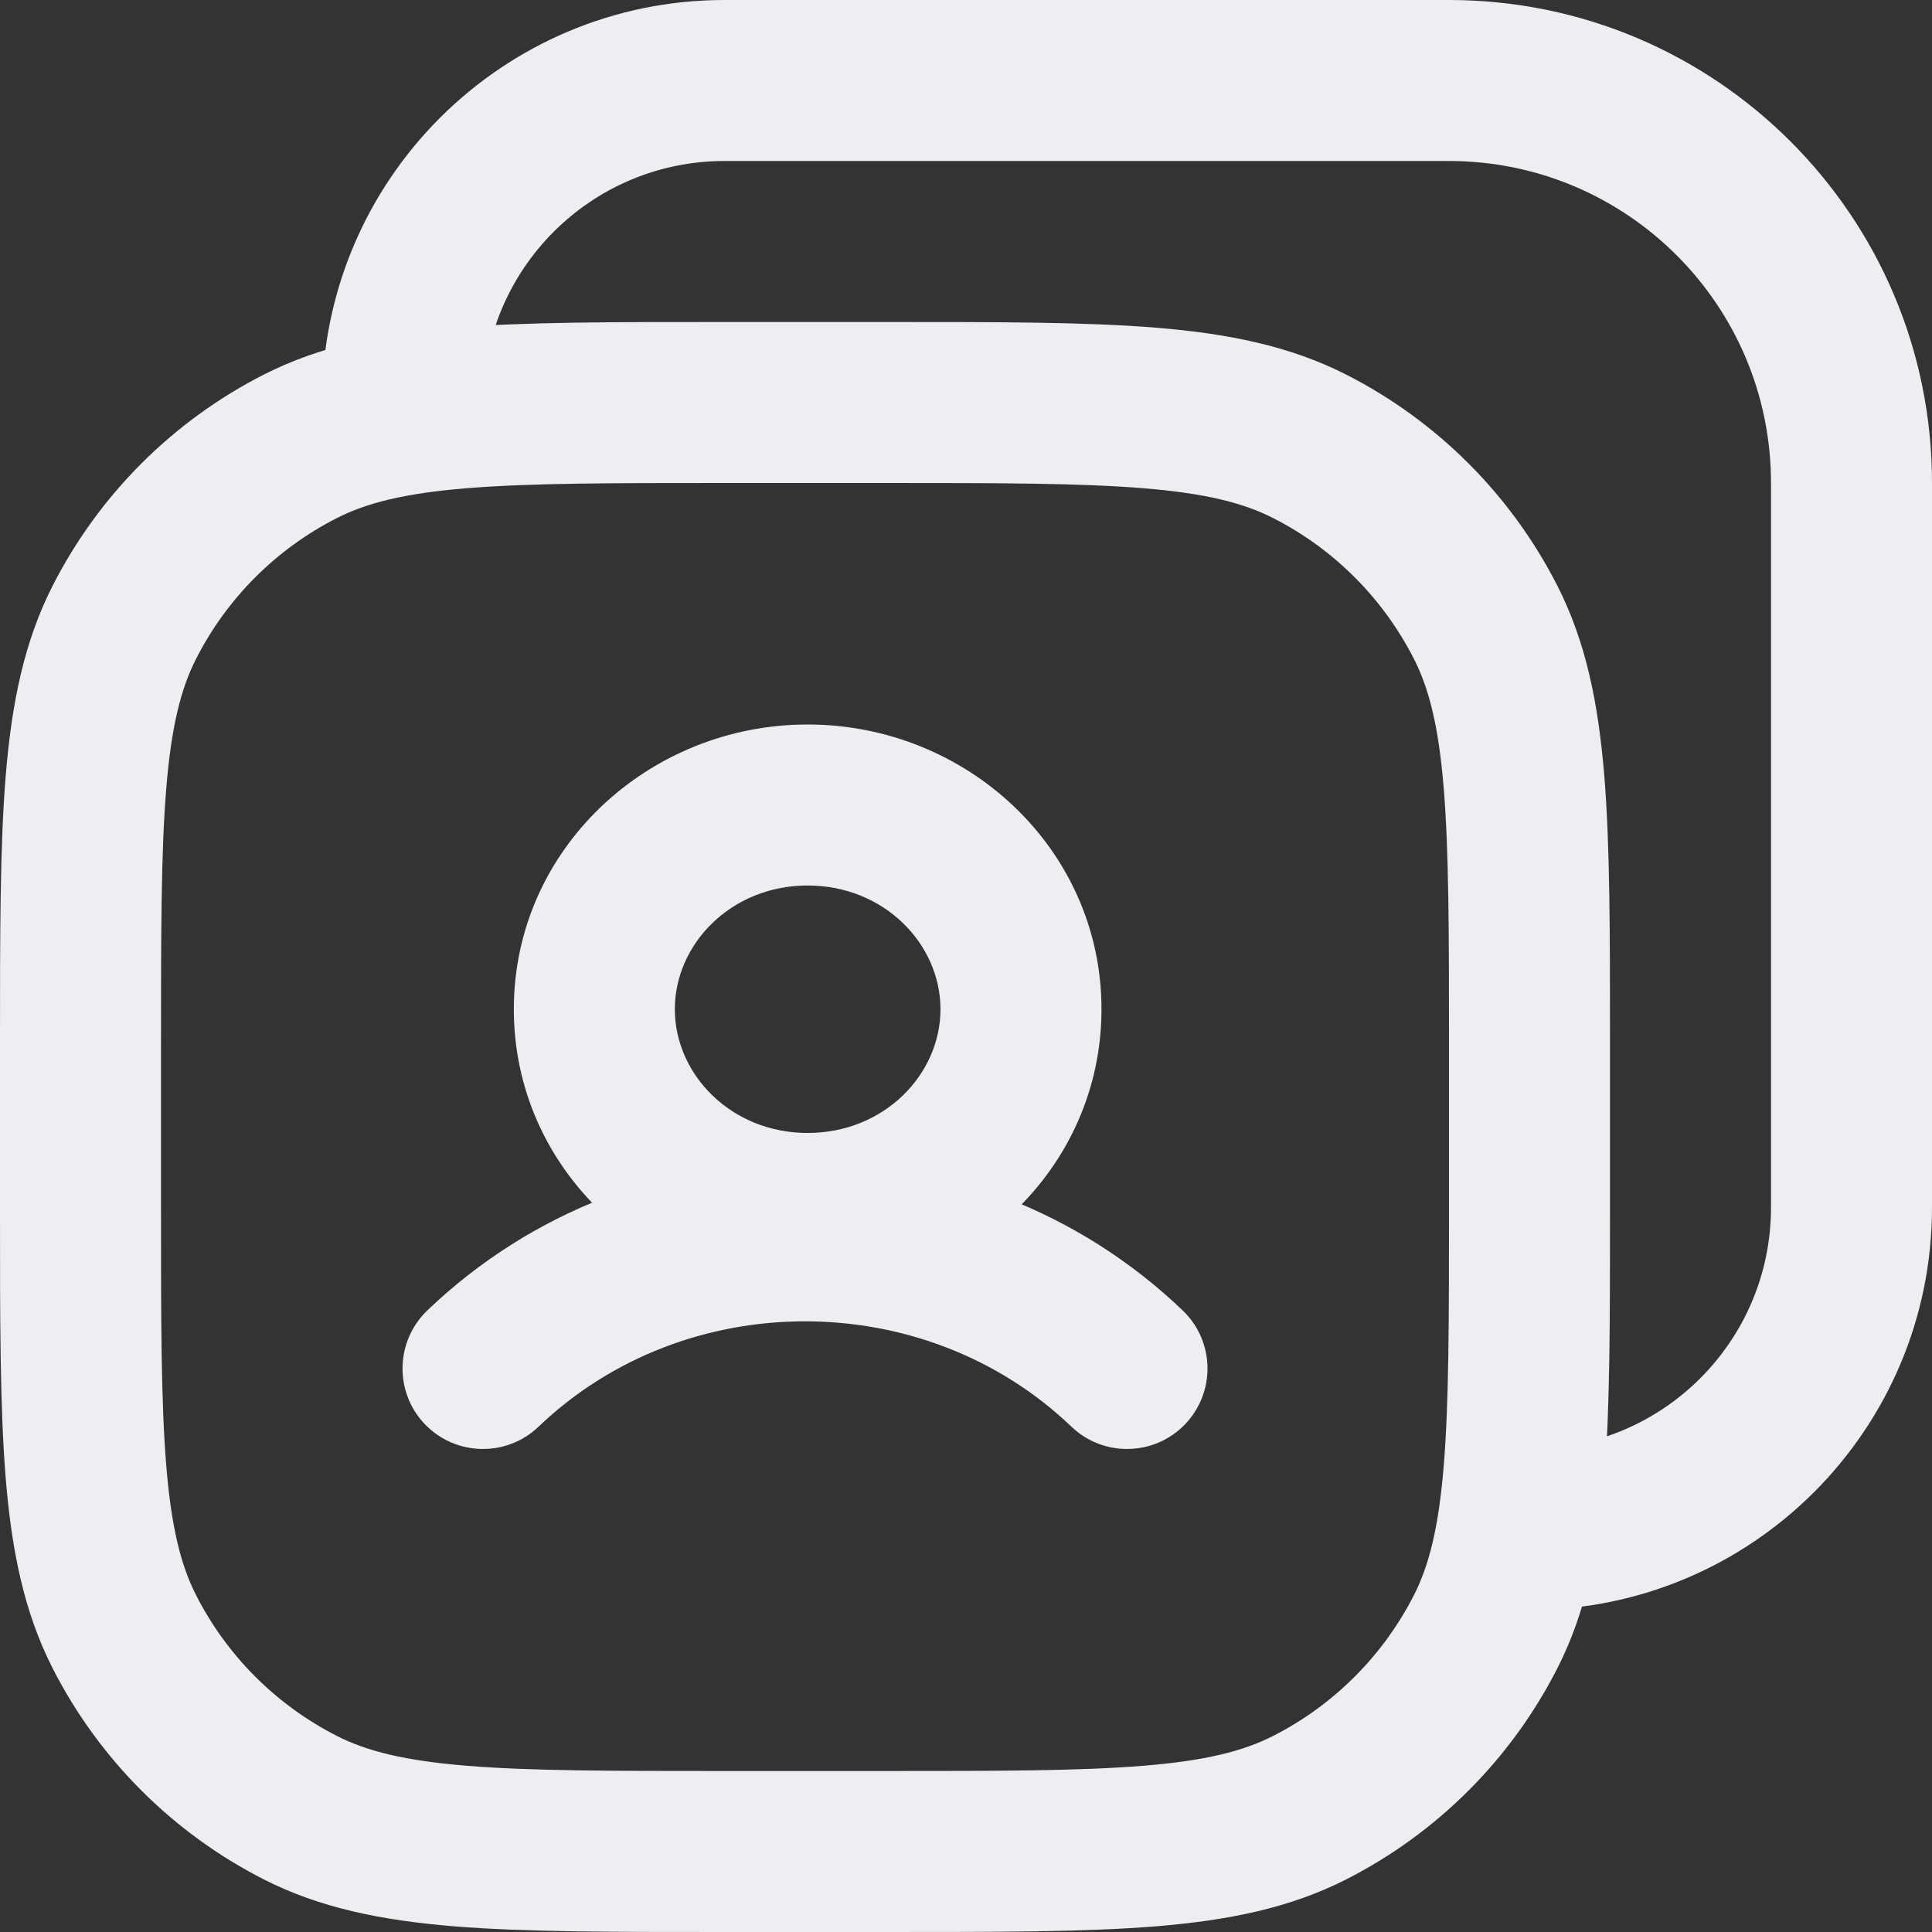 <svg width="24" height="24" viewBox="0 0 24 24" fill="none" xmlns="http://www.w3.org/2000/svg">
<rect x="0" y="0" width="24" height="24" fill="#333333" stroke="none"/>
<g clip-path="url(#clip0_59_9111)">
<path d="M3.73 22.455L4.184 21.564L3.73 22.455ZM1.545 20.27L2.436 19.816L1.545 20.27ZM18.455 20.27L17.564 19.816L18.455 20.27ZM16.27 22.455L15.816 21.564L16.27 22.455ZM16.27 5.545L15.816 6.436L16.27 5.545ZM18.455 7.73L17.564 8.184L18.455 7.73ZM3.73 5.545L4.184 6.436L3.73 5.545ZM1.545 7.73L2.436 8.184L1.545 7.73ZM19 18C18.448 18 18 18.448 18 19C18 19.552 18.448 20 19 20V18ZM4 5C4 5.552 4.448 6 5 6C5.552 6 6 5.552 6 5H4ZM5.309 16.278C4.91 16.66 4.896 17.293 5.278 17.692C5.66 18.09 6.293 18.104 6.691 17.722L5.309 16.278ZM13.309 17.722C13.707 18.104 14.341 18.09 14.722 17.692C15.104 17.293 15.091 16.66 14.691 16.278L13.309 17.722ZM9 6H11V4H9V6ZM18 13V15H20V13H18ZM11 22H9V24H11V22ZM2 15V13H0V15H2ZM9 22C7.583 22 6.581 21.999 5.797 21.935C5.026 21.872 4.554 21.753 4.184 21.564L3.276 23.346C3.975 23.702 4.739 23.855 5.635 23.929C6.519 24.001 7.616 24 9 24V22ZM0 15C0 16.384 -0.001 17.482 0.071 18.365C0.145 19.261 0.298 20.025 0.654 20.724L2.436 19.816C2.247 19.446 2.128 18.974 2.065 18.203C2.001 17.419 2 16.417 2 15H0ZM4.184 21.564C3.431 21.18 2.819 20.569 2.436 19.816L0.654 20.724C1.229 21.853 2.147 22.771 3.276 23.346L4.184 21.564ZM18 15C18 16.417 17.999 17.419 17.935 18.203C17.872 18.974 17.753 19.446 17.564 19.816L19.346 20.724C19.702 20.025 19.855 19.261 19.929 18.365C20.001 17.482 20 16.384 20 15H18ZM11 24C12.384 24 13.482 24.001 14.365 23.929C15.261 23.855 16.025 23.702 16.724 23.346L15.816 21.564C15.446 21.753 14.975 21.872 14.203 21.935C13.419 21.999 12.417 22 11 22V24ZM17.564 19.816C17.18 20.569 16.569 21.18 15.816 21.564L16.724 23.346C17.853 22.771 18.771 21.853 19.346 20.724L17.564 19.816ZM11 6C12.417 6 13.419 6.001 14.203 6.065C14.975 6.128 15.446 6.247 15.816 6.436L16.724 4.654C16.025 4.298 15.261 4.145 14.365 4.071C13.482 3.999 12.384 4 11 4V6ZM20 13C20 11.616 20.001 10.518 19.929 9.635C19.855 8.739 19.702 7.975 19.346 7.276L17.564 8.184C17.753 8.554 17.872 9.026 17.935 9.797C17.999 10.581 18 11.583 18 13H20ZM15.816 6.436C16.569 6.819 17.18 7.431 17.564 8.184L19.346 7.276C18.771 6.147 17.853 5.229 16.724 4.654L15.816 6.436ZM9 4C7.616 4 6.519 3.999 5.635 4.071C4.739 4.145 3.975 4.298 3.276 4.654L4.184 6.436C4.554 6.247 5.026 6.128 5.797 6.065C6.581 6.001 7.583 6 9 6V4ZM2 13C2 11.583 2.001 10.581 2.065 9.797C2.128 9.026 2.247 8.554 2.436 8.184L0.654 7.276C0.298 7.975 0.145 8.739 0.071 9.635C-0.001 10.518 0 11.616 0 13H2ZM3.276 4.654C2.147 5.229 1.229 6.147 0.654 7.276L2.436 8.184C2.819 7.431 3.431 6.819 4.184 6.436L3.276 4.654ZM9 2H18V0H9V2ZM22 6V15H24V6H22ZM22 15C22 16.657 20.657 18 19 18V20C21.761 20 24 17.761 24 15H22ZM18 2C20.209 2 22 3.791 22 6H24C24 2.686 21.314 0 18 0V2ZM9 0C6.239 0 4 2.239 4 5H6C6 3.343 7.343 2 9 2V0ZM6.691 17.722C8.514 15.978 11.486 15.978 13.309 17.722L14.691 16.278C12.096 13.793 7.904 13.793 5.309 16.278L6.691 17.722ZM11.683 12.537C11.683 13.345 10.986 14.074 10.033 14.074V16.074C12.007 16.074 13.683 14.531 13.683 12.537H11.683ZM10.033 14.074C9.08 14.074 8.383 13.345 8.383 12.537H6.383C6.383 14.531 8.059 16.074 10.033 16.074V14.074ZM8.383 12.537C8.383 11.729 9.08 11 10.033 11V9C8.059 9 6.383 10.543 6.383 12.537H8.383ZM10.033 11C10.986 11 11.683 11.729 11.683 12.537H13.683C13.683 10.543 12.007 9 10.033 9V11Z" fill="#EEEEF2"/>
</g>
<defs>
<clipPath id="clip0_59_9111">
<rect width="24" height="24" fill="white"/>
</clipPath>
</defs>
</svg>
